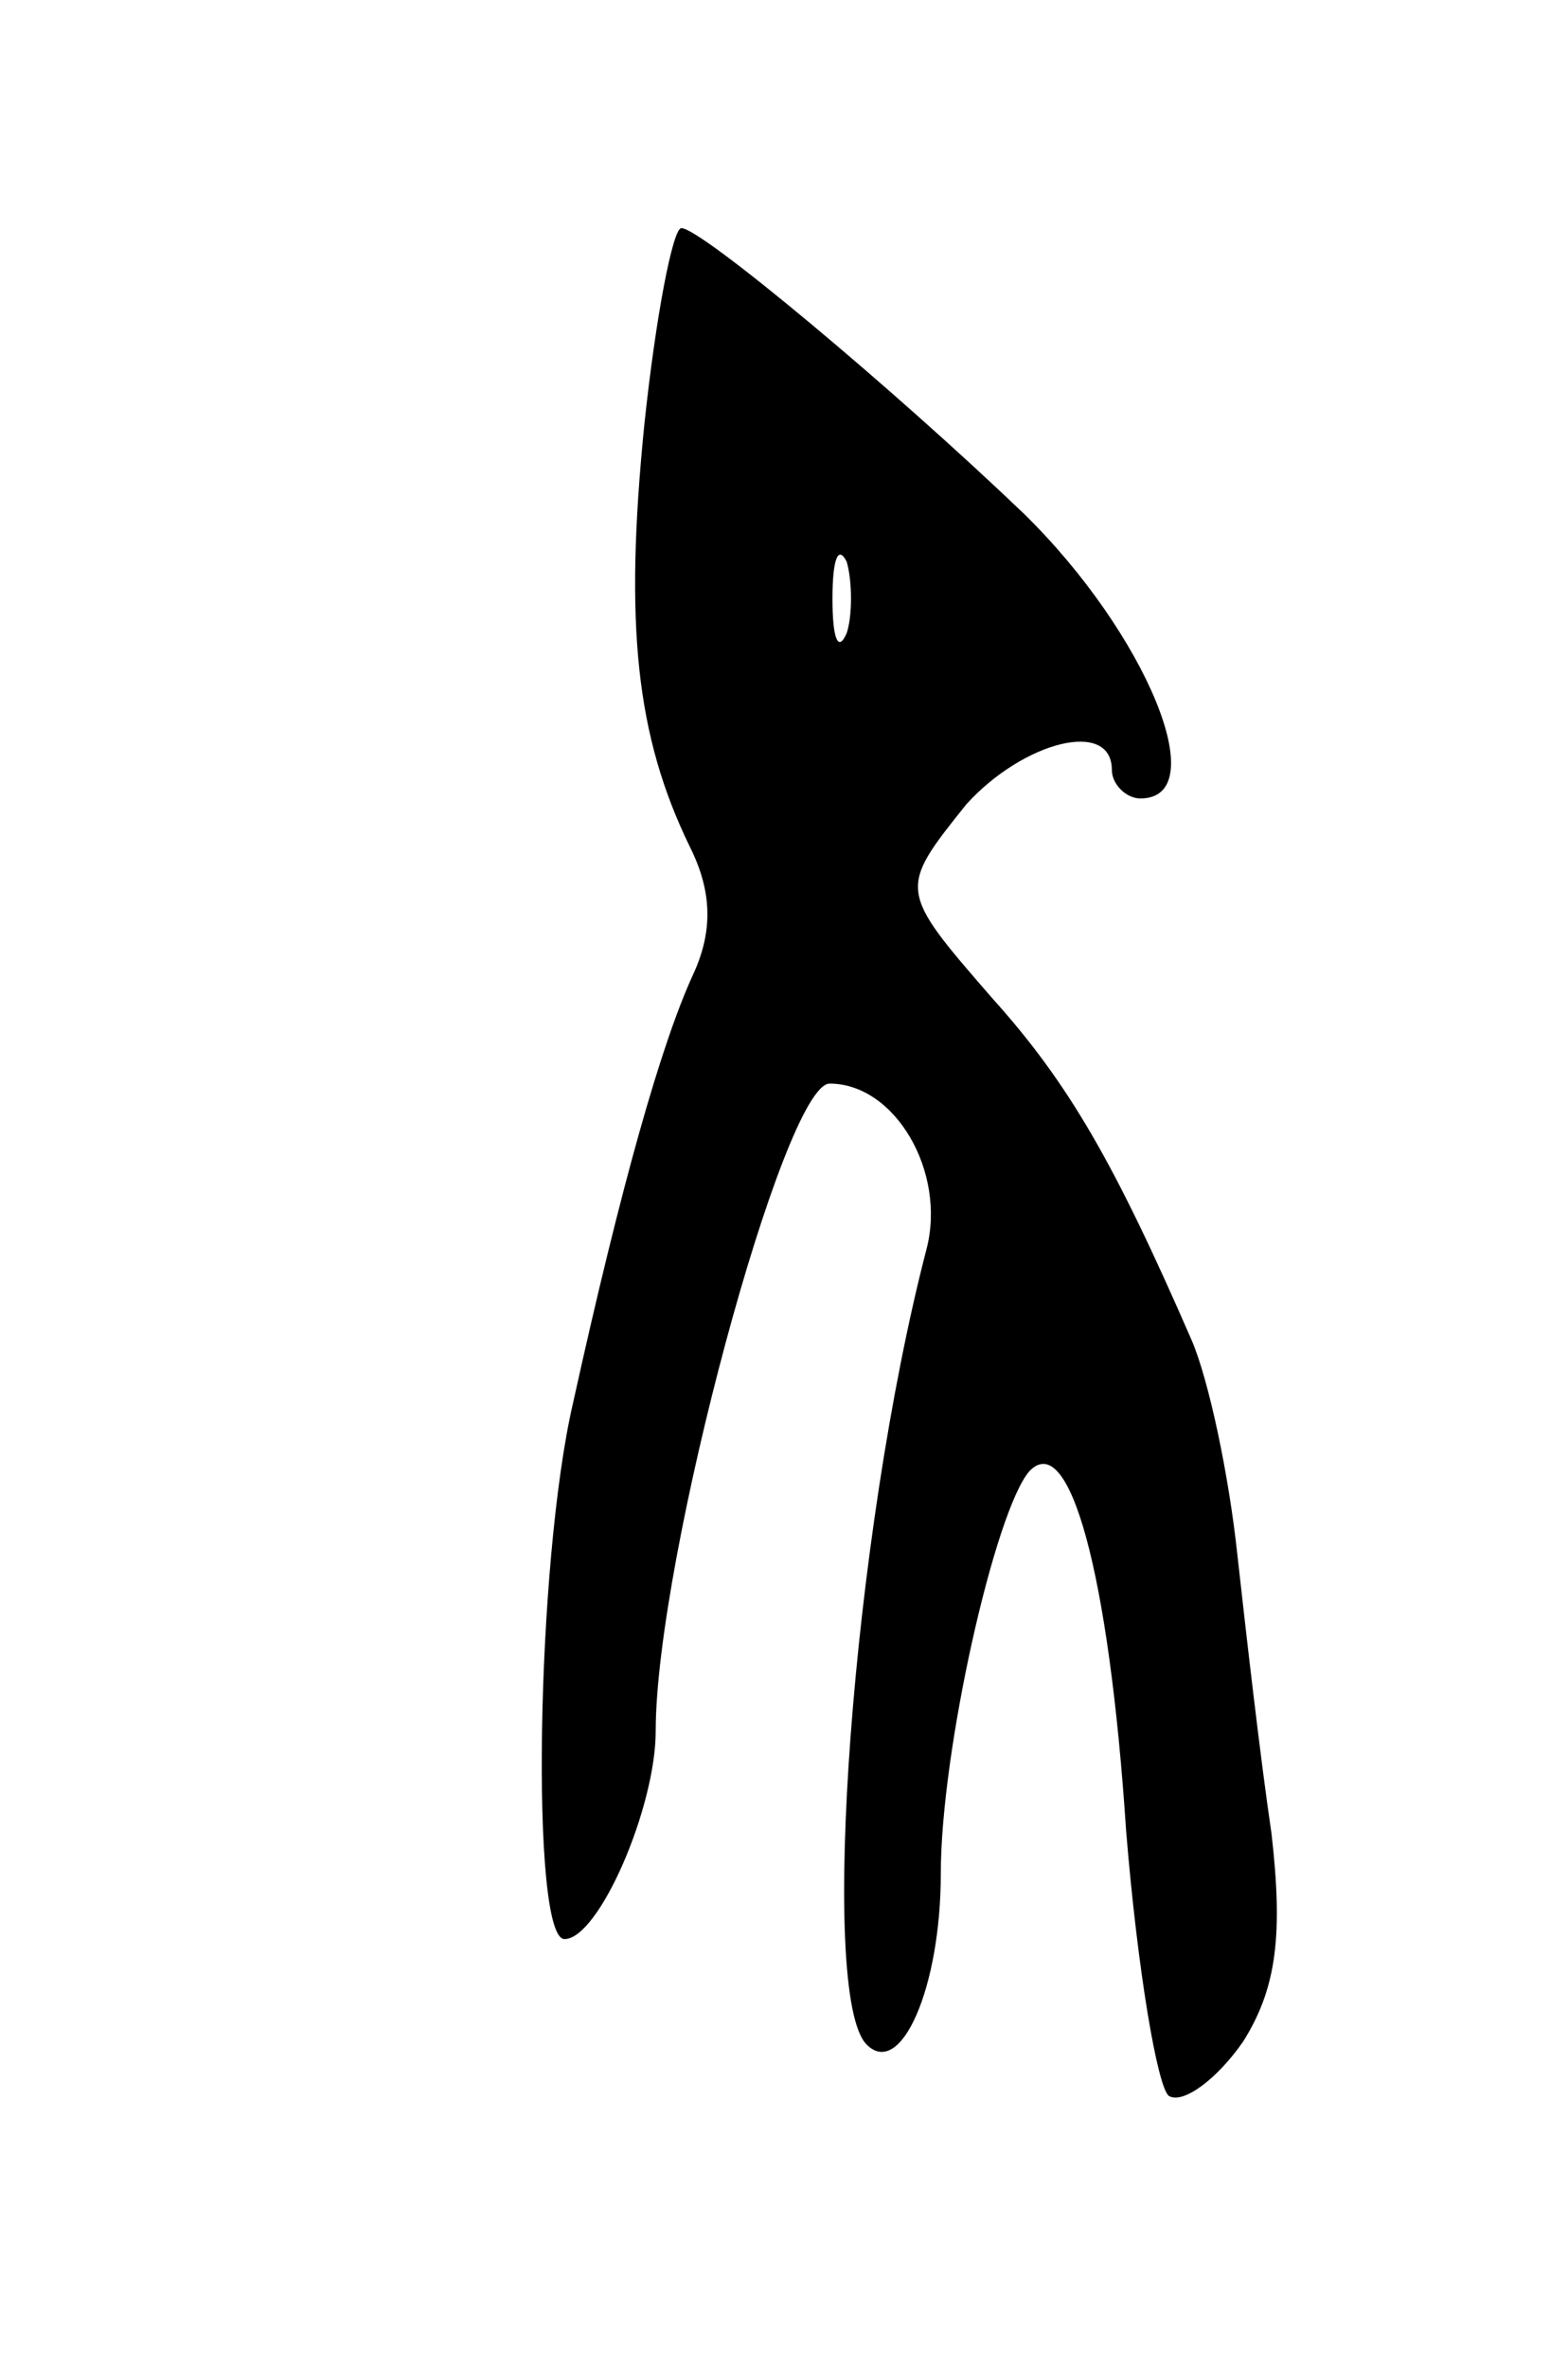 <svg version="1.0" xmlns="http://www.w3.org/2000/svg"
 width="55pt" height="83pt" viewBox="0 0 55 83"
 preserveAspectRatio="xMidYMid meet">
<g transform="translate(0,83) scale(0.1,-0.1)"
fill="#000000" stroke="none">
<path d="M226 681 c-7 -70 -3 -109 16 -148 8 -16 8 -30 1 -45 -11 -24 -25 -73
-42 -150 -13 -56 -15 -188 -3 -188 12 0 32 46 32 73 0 60 45 227 61 227 23 0
41 -31 34 -58 -26 -100 -38 -262 -21 -279 12 -12 26 20 26 60 0 43 19 127 31
141 14 15 28 -35 34 -126 4 -49 11 -90 15 -93 5 -3 17 6 26 19 12 19 14 38 10
73 -4 27 -9 71 -12 98 -3 28 -10 61 -16 75 -27 62 -43 90 -70 120 -33 38 -33
38 -9 68 20 22 51 30 51 12 0 -5 5 -10 10 -10 26 0 2 58 -41 100 -46 44 -113
100 -120 100 -3 0 -9 -31 -13 -69z m71 -73 c-3 -7 -5 -2 -5 12 0 14 2 19 5 13
2 -7 2 -19 0 -25z"/>
</g>
</svg>
